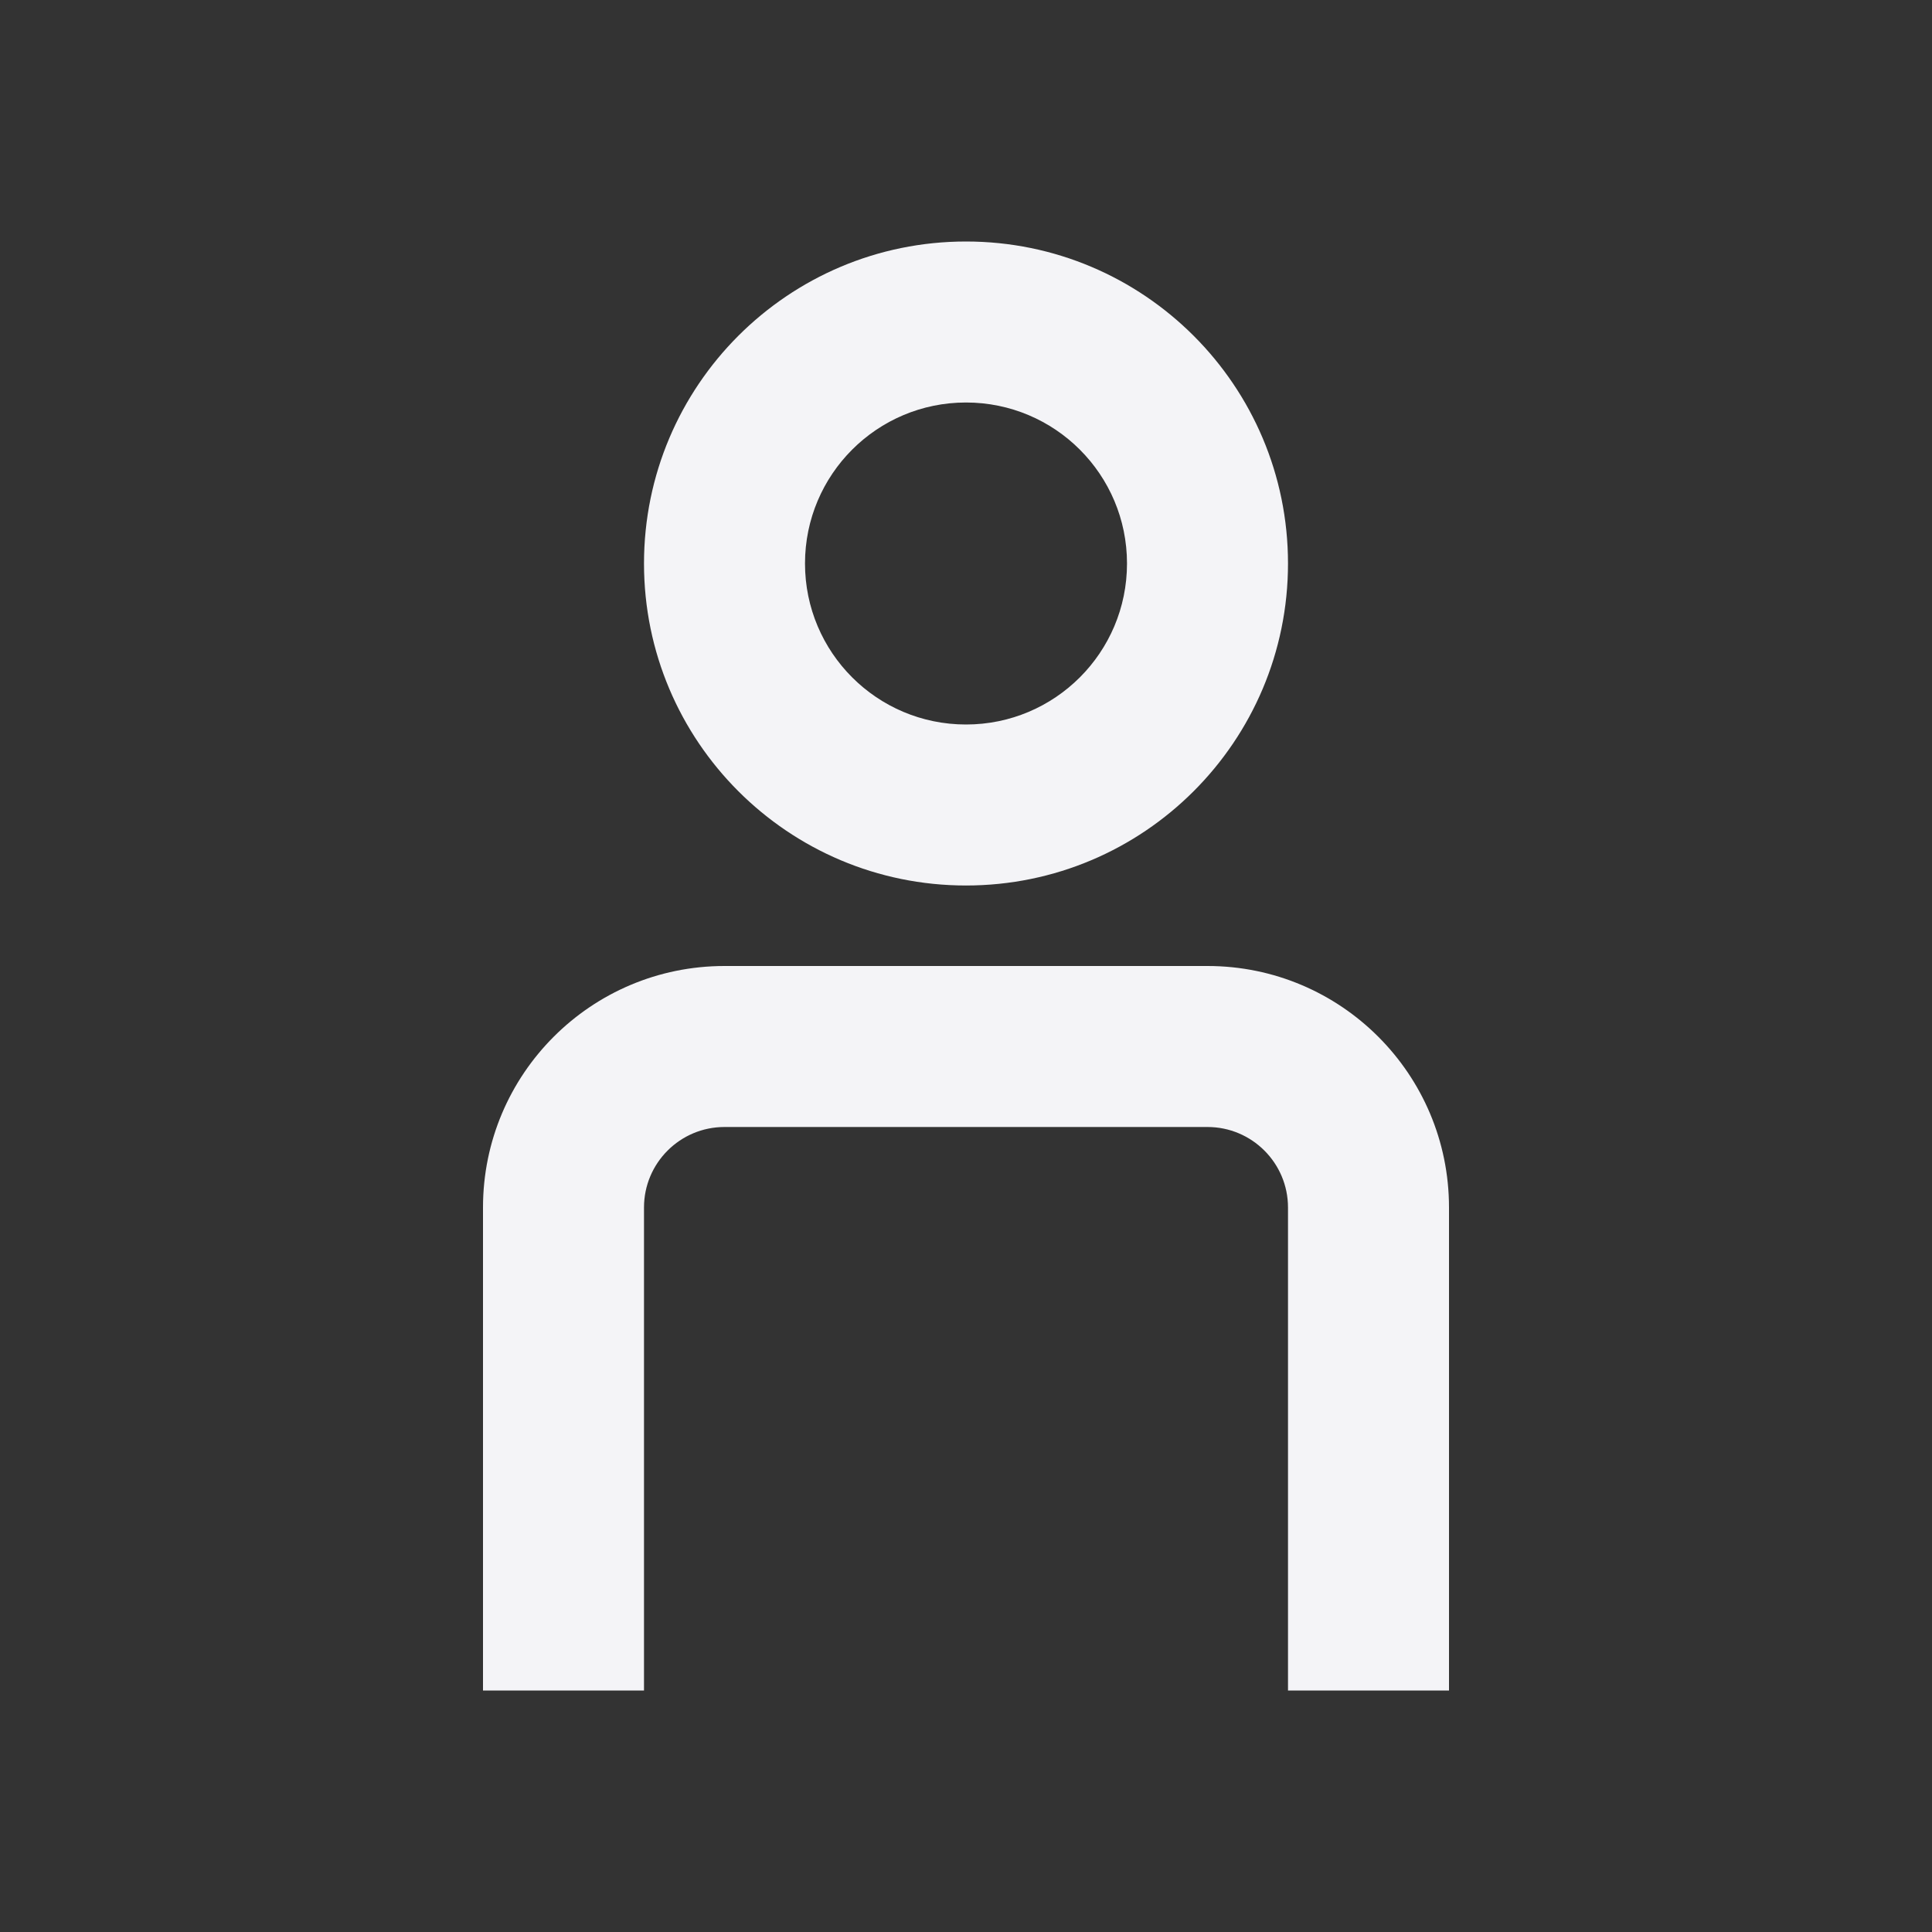 <svg fill="none" height="24" viewBox="0 0 24 24" width="24" xmlns="http://www.w3.org/2000/svg"><rect x="0" y="0" width="24" height="24" fill="#333333" stroke="none"/><g fill="#f4f4f7"><path clip-rule="evenodd" d="m16 7c0 2.209-1.791 4-4 4-2.209 0-4-1.791-4-4s1.791-4 4-4c2.209 0 4 1.791 4 4zm-2 0c0 1.105-.895 2-2 2s-2-.895-2-2 .895-2 2-2 2 .895 2 2z" fill-rule="evenodd"/><path d="m16 15c0-.552-.448-1-1-1h-6c-.552 0-1 .448-1 1v6h-2v-6c0-1.657 1.343-3 3-3h6c1.657 0 3 1.343 3 3v6h-2z"/></g></svg>